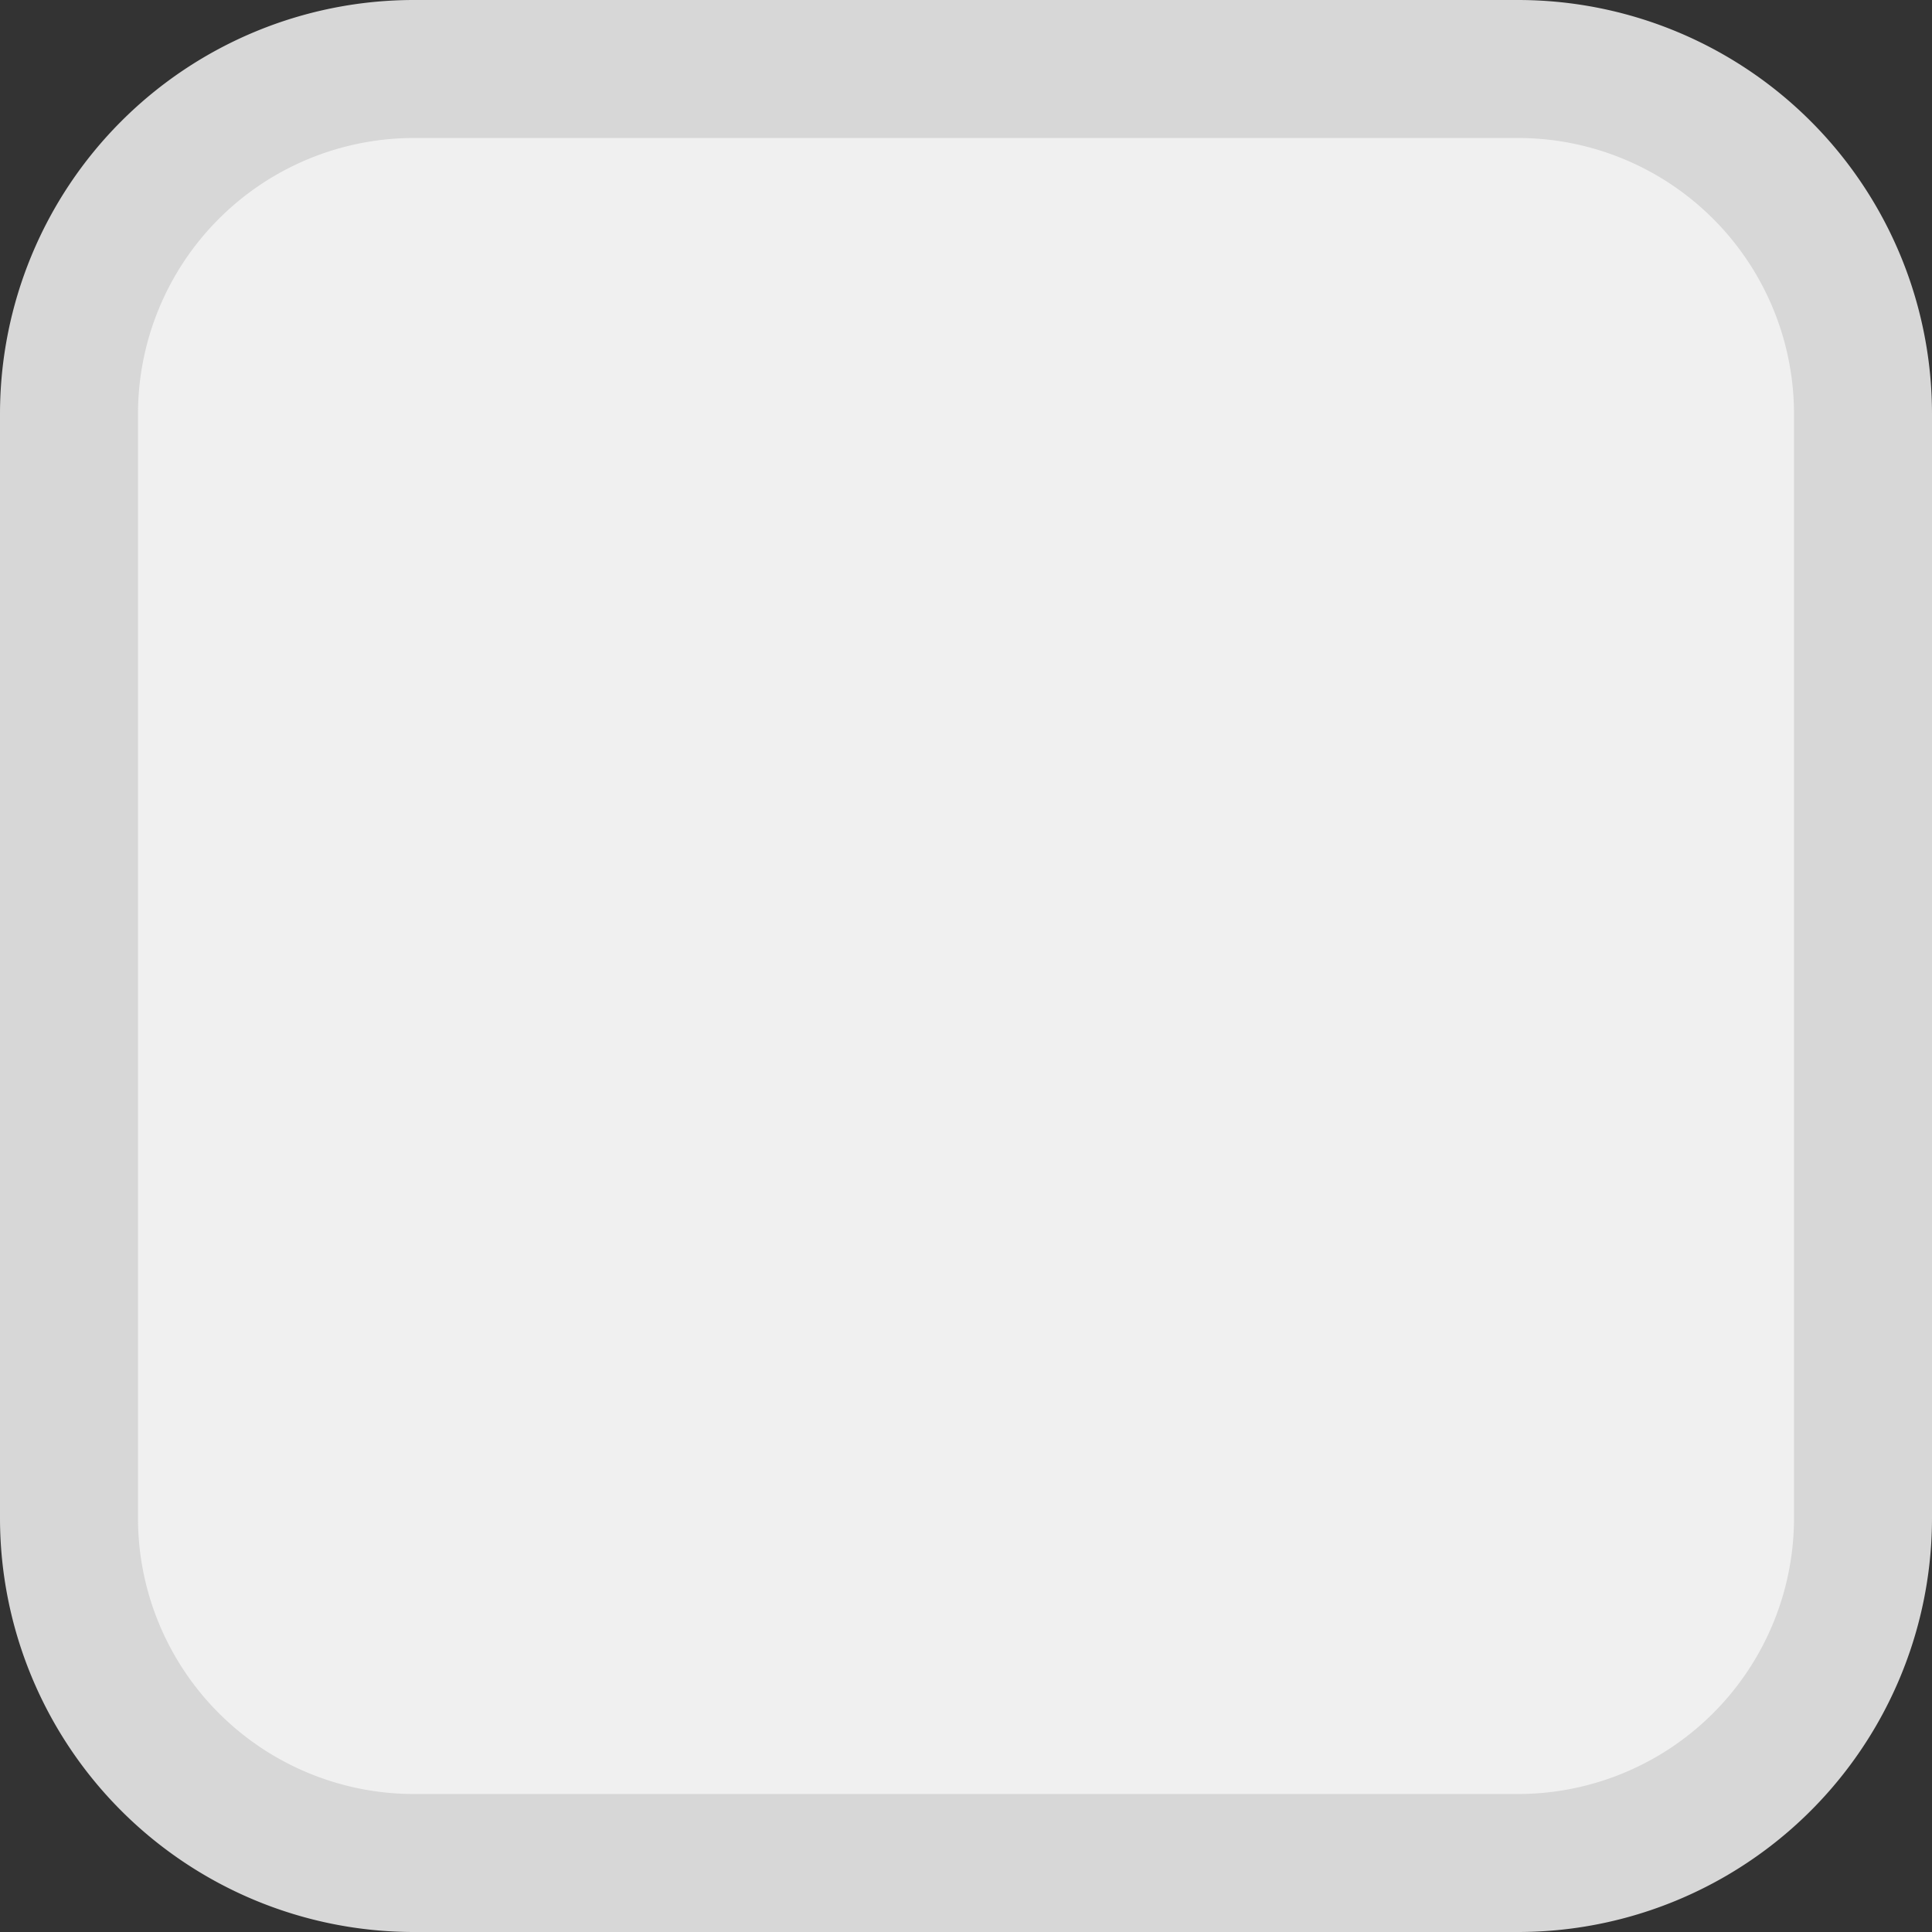 ﻿<?xml version="1.0" encoding="utf-8"?>
<svg version="1.1" xmlns:xlink="http://www.w3.org/1999/xlink" width="14px" height="14px" viewBox="900 101.5  14 14" xmlns="http://www.w3.org/2000/svg">
  <rect x="900" y="101.5" width="14" height="14" fill="#333333" stroke="none"/>
  <path d="M 900.5 104.5  A 2.5 2.5 0 0 1 903 102 L 911 102  A 2.5 2.5 0 0 1 913.5 104.5 L 913.5 112.5  A 2.5 2.5 0 0 1 911 115 L 903 115  A 2.5 2.5 0 0 1 900.5 112.5 L 900.5 104.5  Z " fill-rule="nonzero" fill="#f0f0f0" stroke="none" />
  <path d="M 900.5 104.5  A 2.5 2.5 0 0 1 903 102 L 911 102  A 2.5 2.5 0 0 1 913.5 104.5 L 913.5 112.5  A 2.5 2.5 0 0 1 911 115 L 903 115  A 2.5 2.5 0 0 1 900.5 112.5 L 900.5 104.5  Z " stroke-width="1" stroke="#d7d7d7" fill="none" />
</svg>